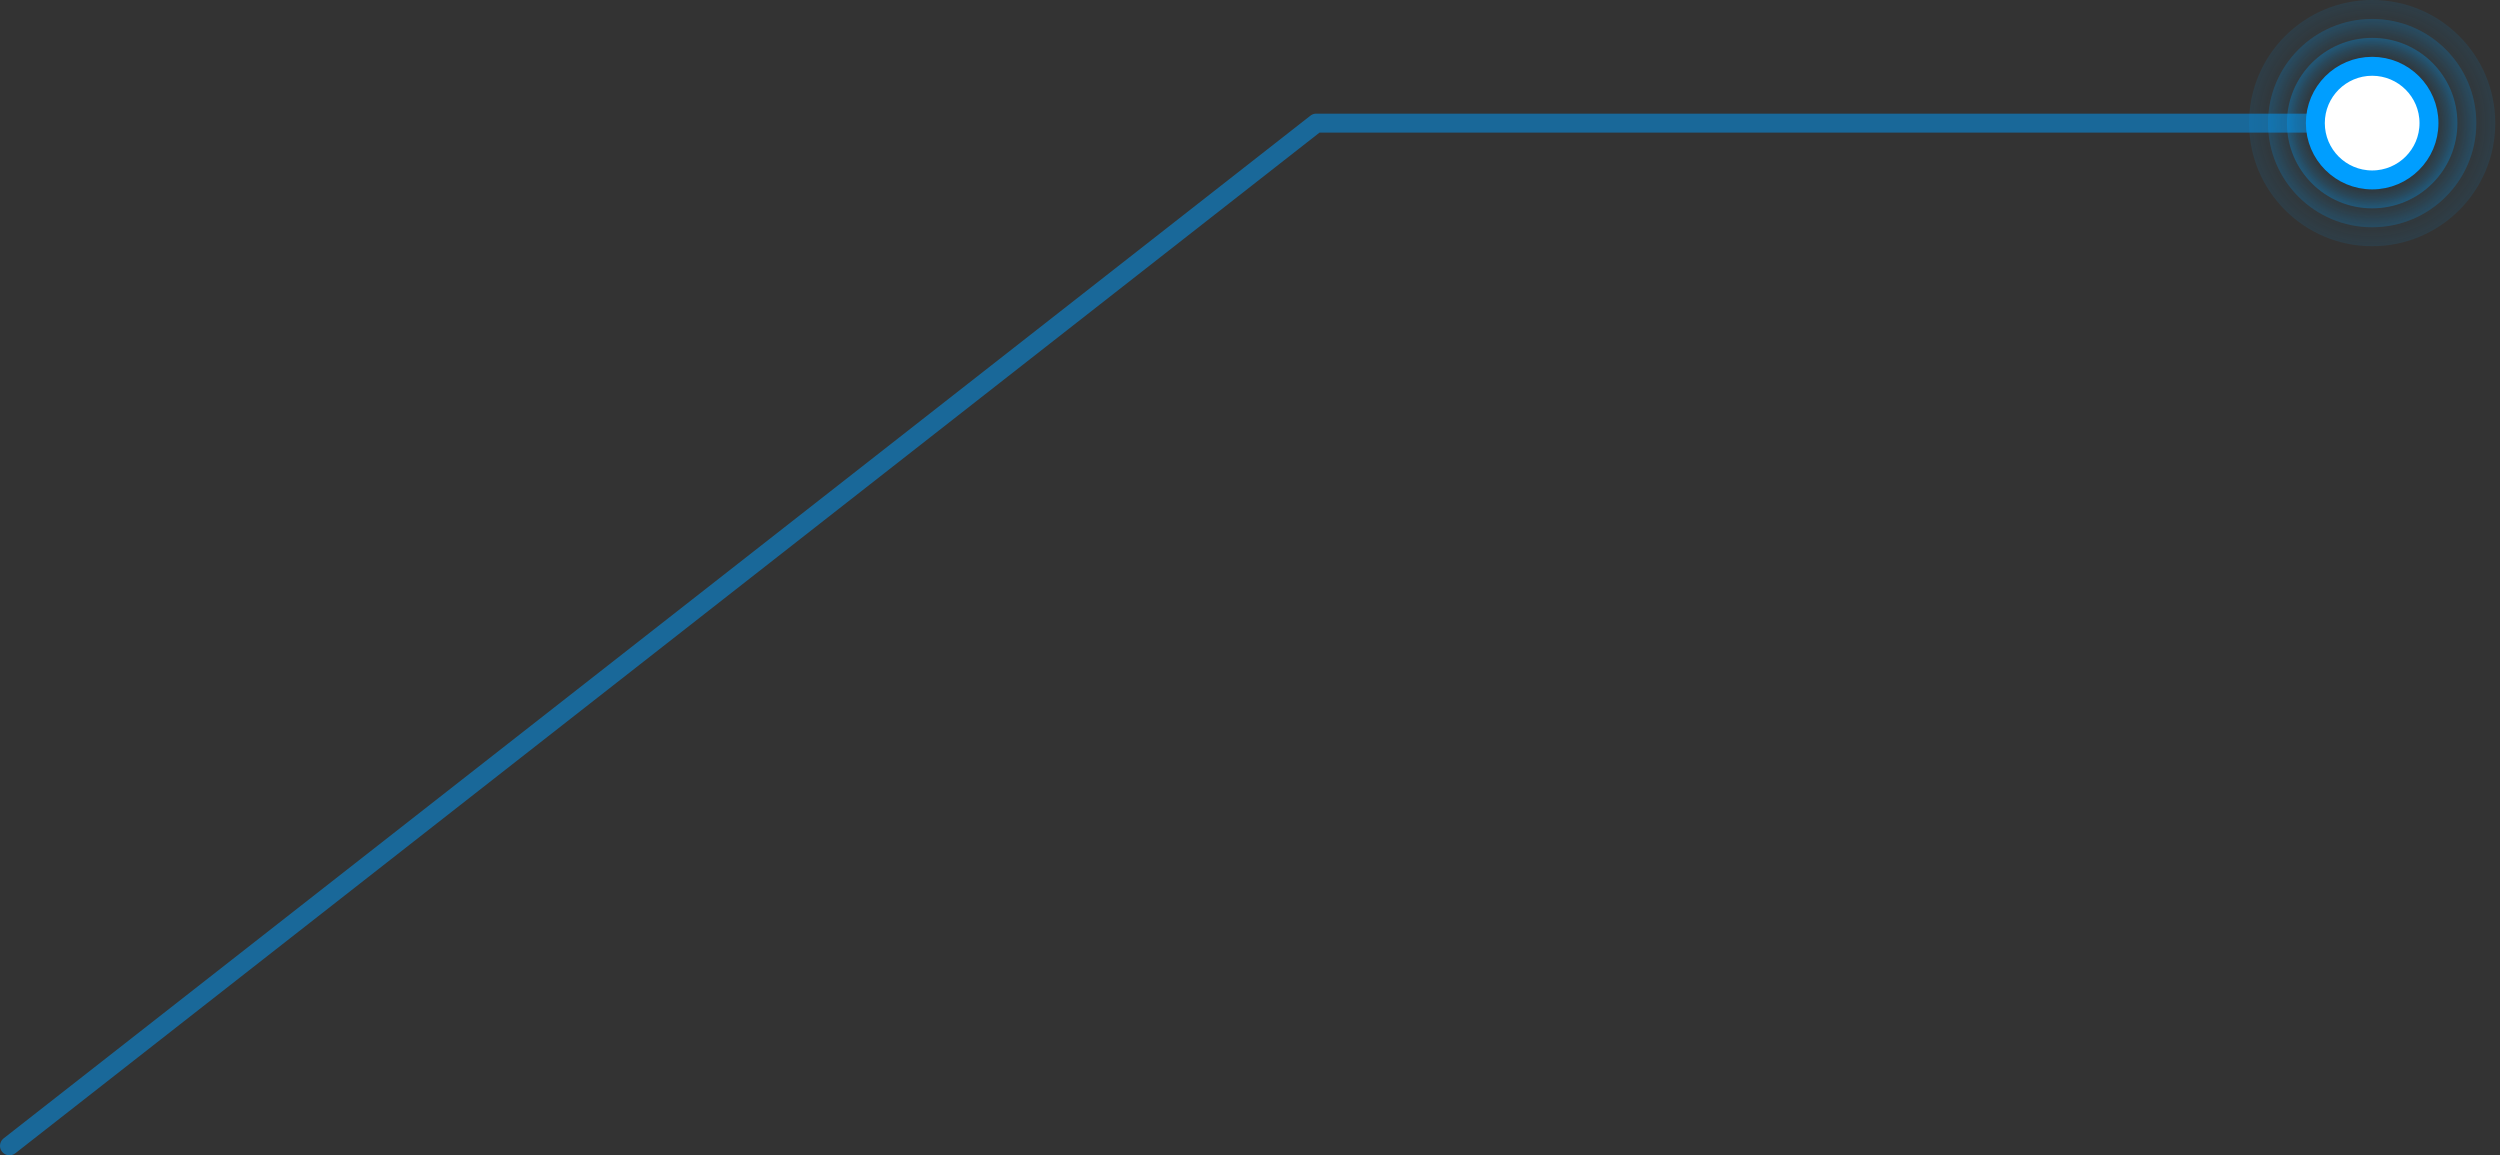 <svg width="264" height="122" viewBox="0 0 264 122" fill="none" xmlns="http://www.w3.org/2000/svg">
<rect x="0" y="0" width="264" height="122" fill="#333333" stroke="none"/>
<path opacity="0.5" d="M251 13H139L1 121" stroke="#009EFF" stroke-width="2" stroke-linecap="round" stroke-linejoin="round"/>
<circle cx="250.5" cy="13" r="6" fill="white" stroke="#009EFF" stroke-width="2"/>
<circle opacity="0.1" cx="250.5" cy="13" r="13" fill="url(#paint0_radial_165_2763)"/>
<circle opacity="0.2" cx="250.5" cy="13" r="11" fill="url(#paint1_radial_165_2763)"/>
<circle opacity="0.3" cx="250.5" cy="13" r="9" fill="url(#paint2_radial_165_2763)"/>
<defs>
<radialGradient id="paint0_radial_165_2763" cx="0" cy="0" r="1" gradientUnits="userSpaceOnUse" gradientTransform="translate(250.5 13) rotate(90) scale(13)">
<stop offset="0.734" stop-color="#009EFF" stop-opacity="0"/>
<stop offset="1" stop-color="#00A0FF"/>
</radialGradient>
<radialGradient id="paint1_radial_165_2763" cx="0" cy="0" r="1" gradientUnits="userSpaceOnUse" gradientTransform="translate(250.5 13) rotate(90) scale(11)">
<stop offset="0.734" stop-color="#009EFF" stop-opacity="0"/>
<stop offset="1" stop-color="#00A0FF"/>
</radialGradient>
<radialGradient id="paint2_radial_165_2763" cx="0" cy="0" r="1" gradientUnits="userSpaceOnUse" gradientTransform="translate(250.5 13) rotate(90) scale(9)">
<stop offset="0.734" stop-color="#009EFF" stop-opacity="0"/>
<stop offset="1" stop-color="#00A0FF"/>
</radialGradient>
</defs>
</svg>
